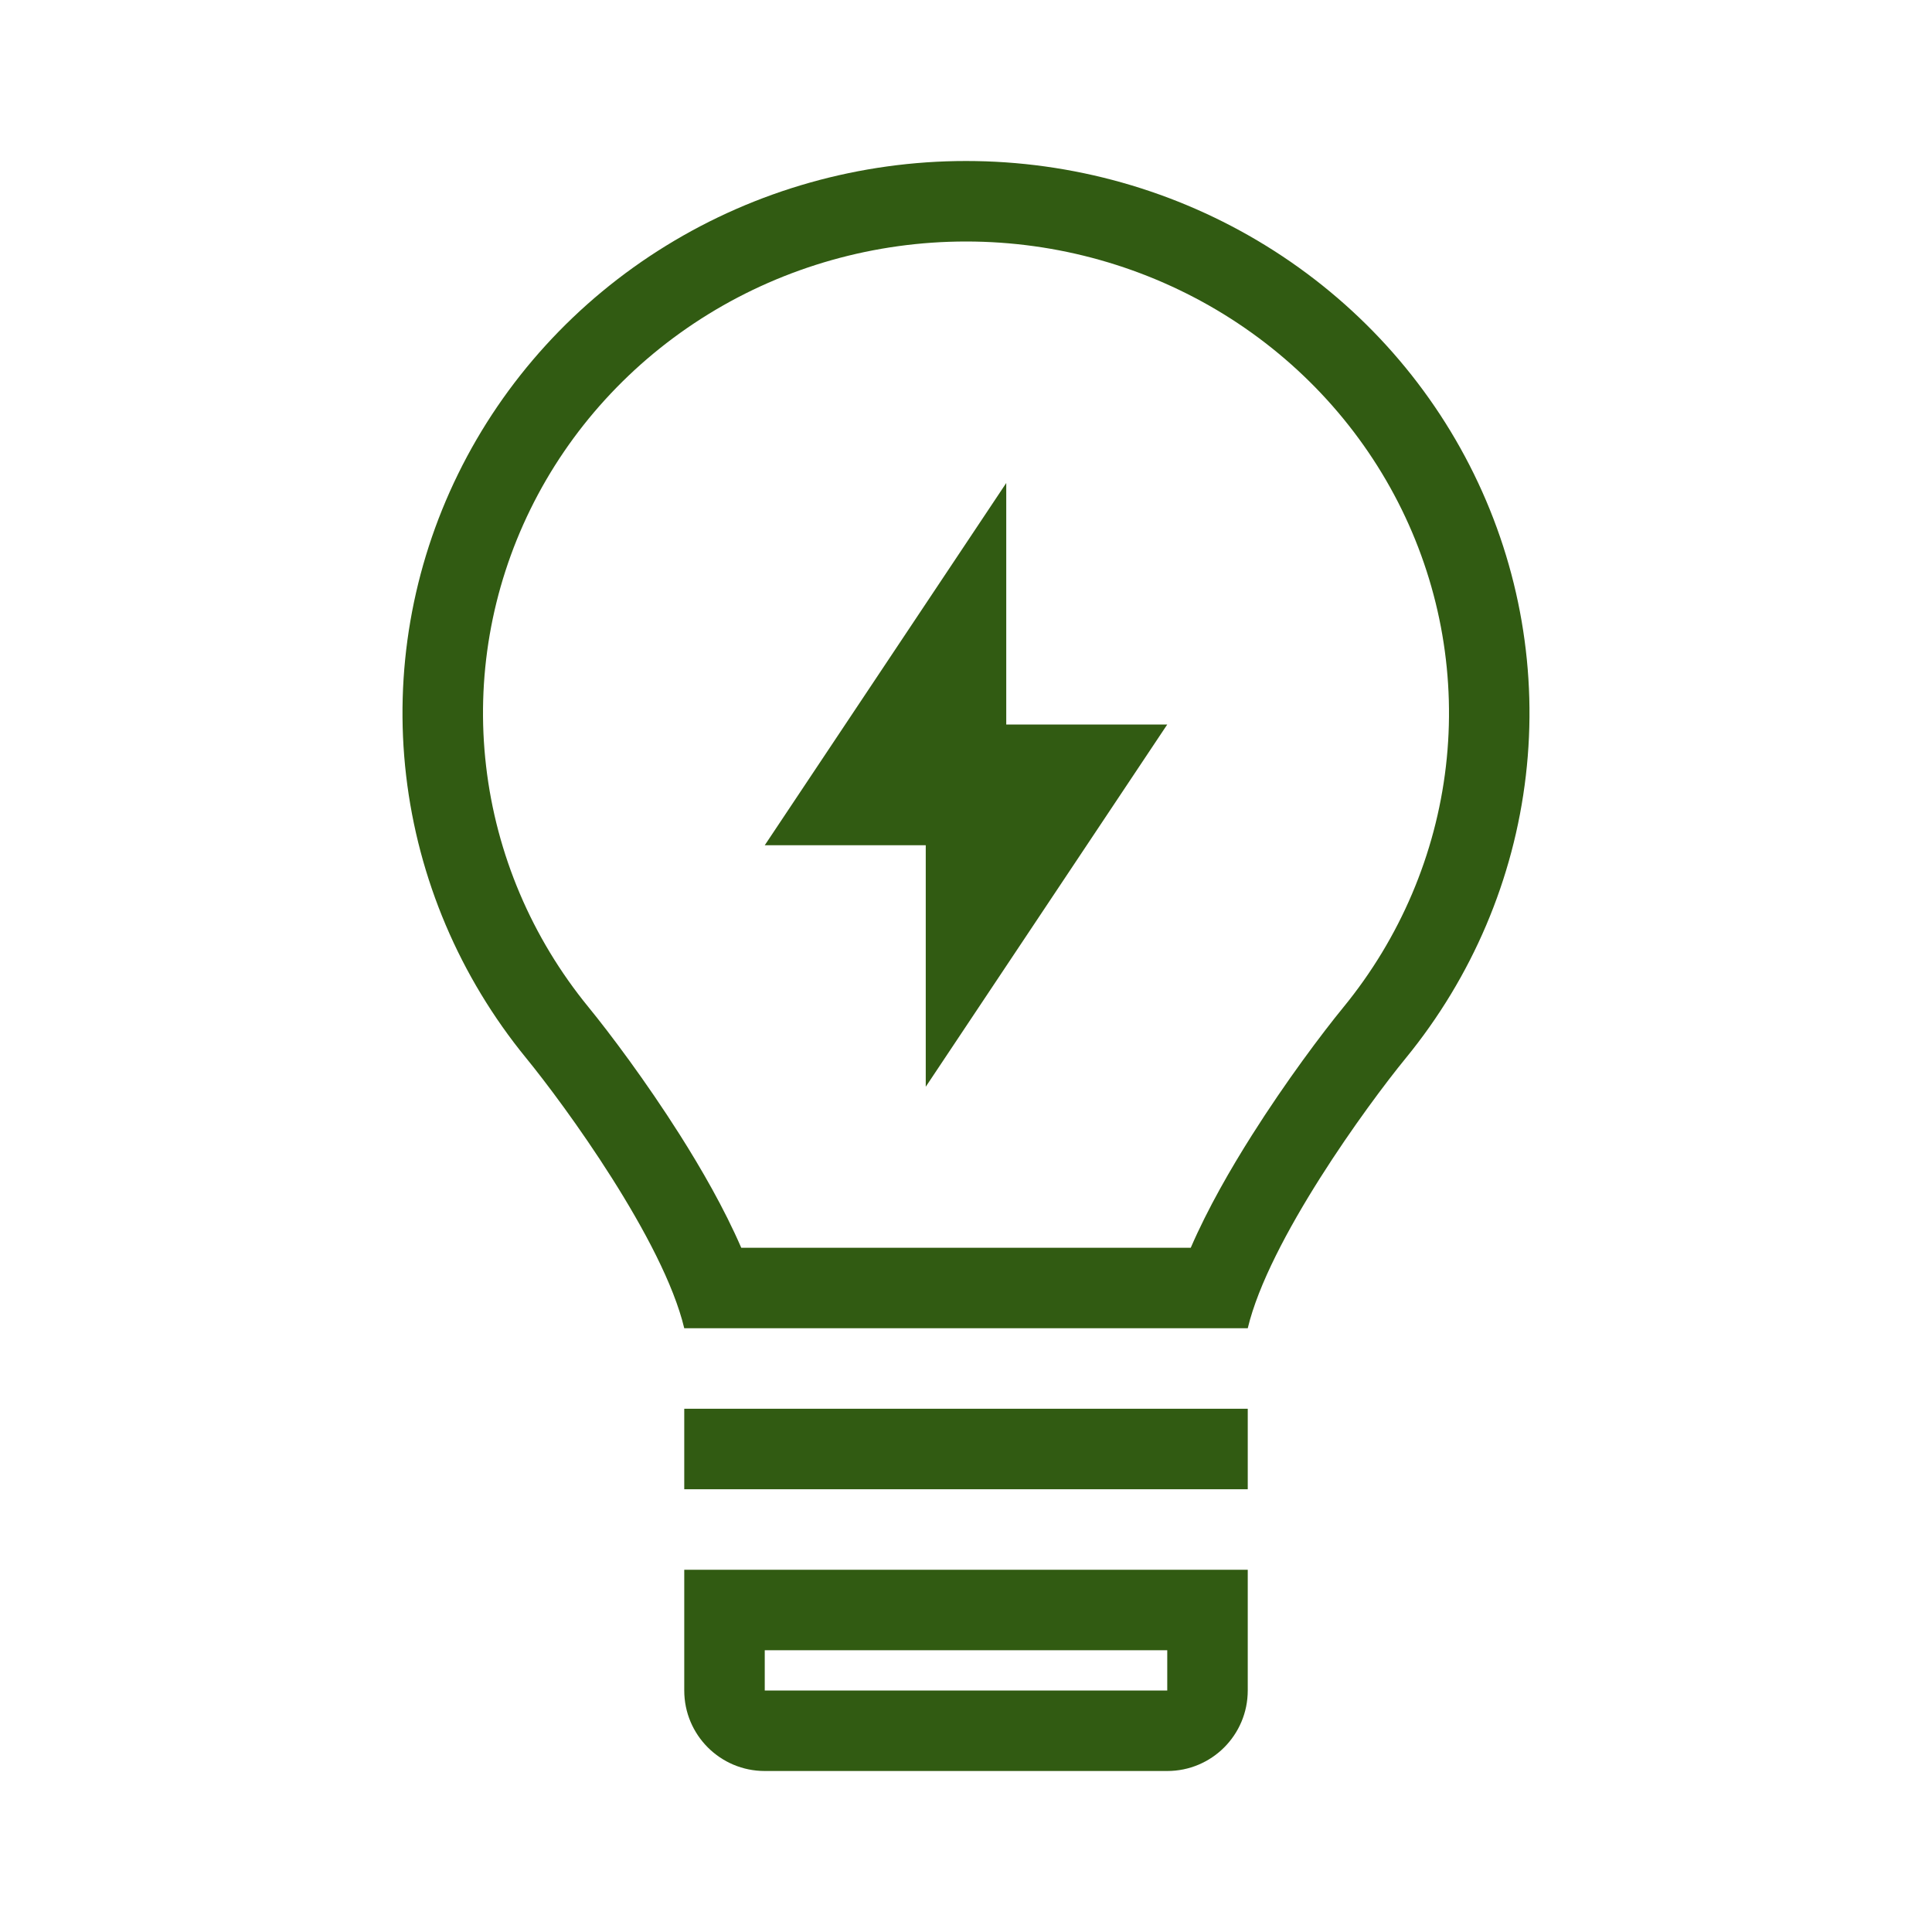 <svg width="48" height="48" viewBox="0 0 48 48" fill="none" xmlns="http://www.w3.org/2000/svg">
<path fill-rule="evenodd" clip-rule="evenodd" d="M18.416 31H29.584C30.01 30.017 30.578 29.034 31.108 28.197C31.95 26.866 32.85 25.668 33.379 25.022C34.788 23.299 35.668 21.225 35.923 19.041C36.178 16.856 35.798 14.644 34.825 12.658C33.851 10.672 32.321 8.99 30.407 7.809C28.491 6.629 26.271 6 24.002 6C21.733 6 19.512 6.627 17.597 7.807C15.682 8.987 14.151 10.669 13.177 12.655C12.203 14.641 11.822 16.852 12.077 19.037C12.331 21.222 13.21 23.296 14.619 25.02C15.147 25.666 16.047 26.863 16.891 28.195C17.421 29.032 17.99 30.017 18.416 31ZM34.927 26.288C36.576 24.272 37.61 21.84 37.909 19.273C38.209 16.705 37.762 14.107 36.62 11.778C35.479 9.449 33.688 7.483 31.456 6.107C29.224 4.731 26.64 4 24.002 4C21.365 4 18.781 4.729 16.548 6.105C14.315 7.48 12.524 9.445 11.382 11.774C10.239 14.103 9.791 16.701 10.09 19.268C10.389 21.835 11.422 24.268 13.07 26.285C14.032 27.461 16.48 30.818 17 33H31C31.52 30.819 33.965 27.463 34.927 26.288Z" fill="#315B12"/>
<path d="M19 21L25 12V18H29L23 27V21H19Z" fill="#315B12"/>
<path d="M17 35H31V37H17V35Z" fill="#315B12"/>
<path fill-rule="evenodd" clip-rule="evenodd" d="M29 41H19V42H29V41ZM17 39V42C17 43.105 17.895 44 19 44H29C30.105 44 31 43.105 31 42V39H17Z" fill="#315B12"/>
</svg>
